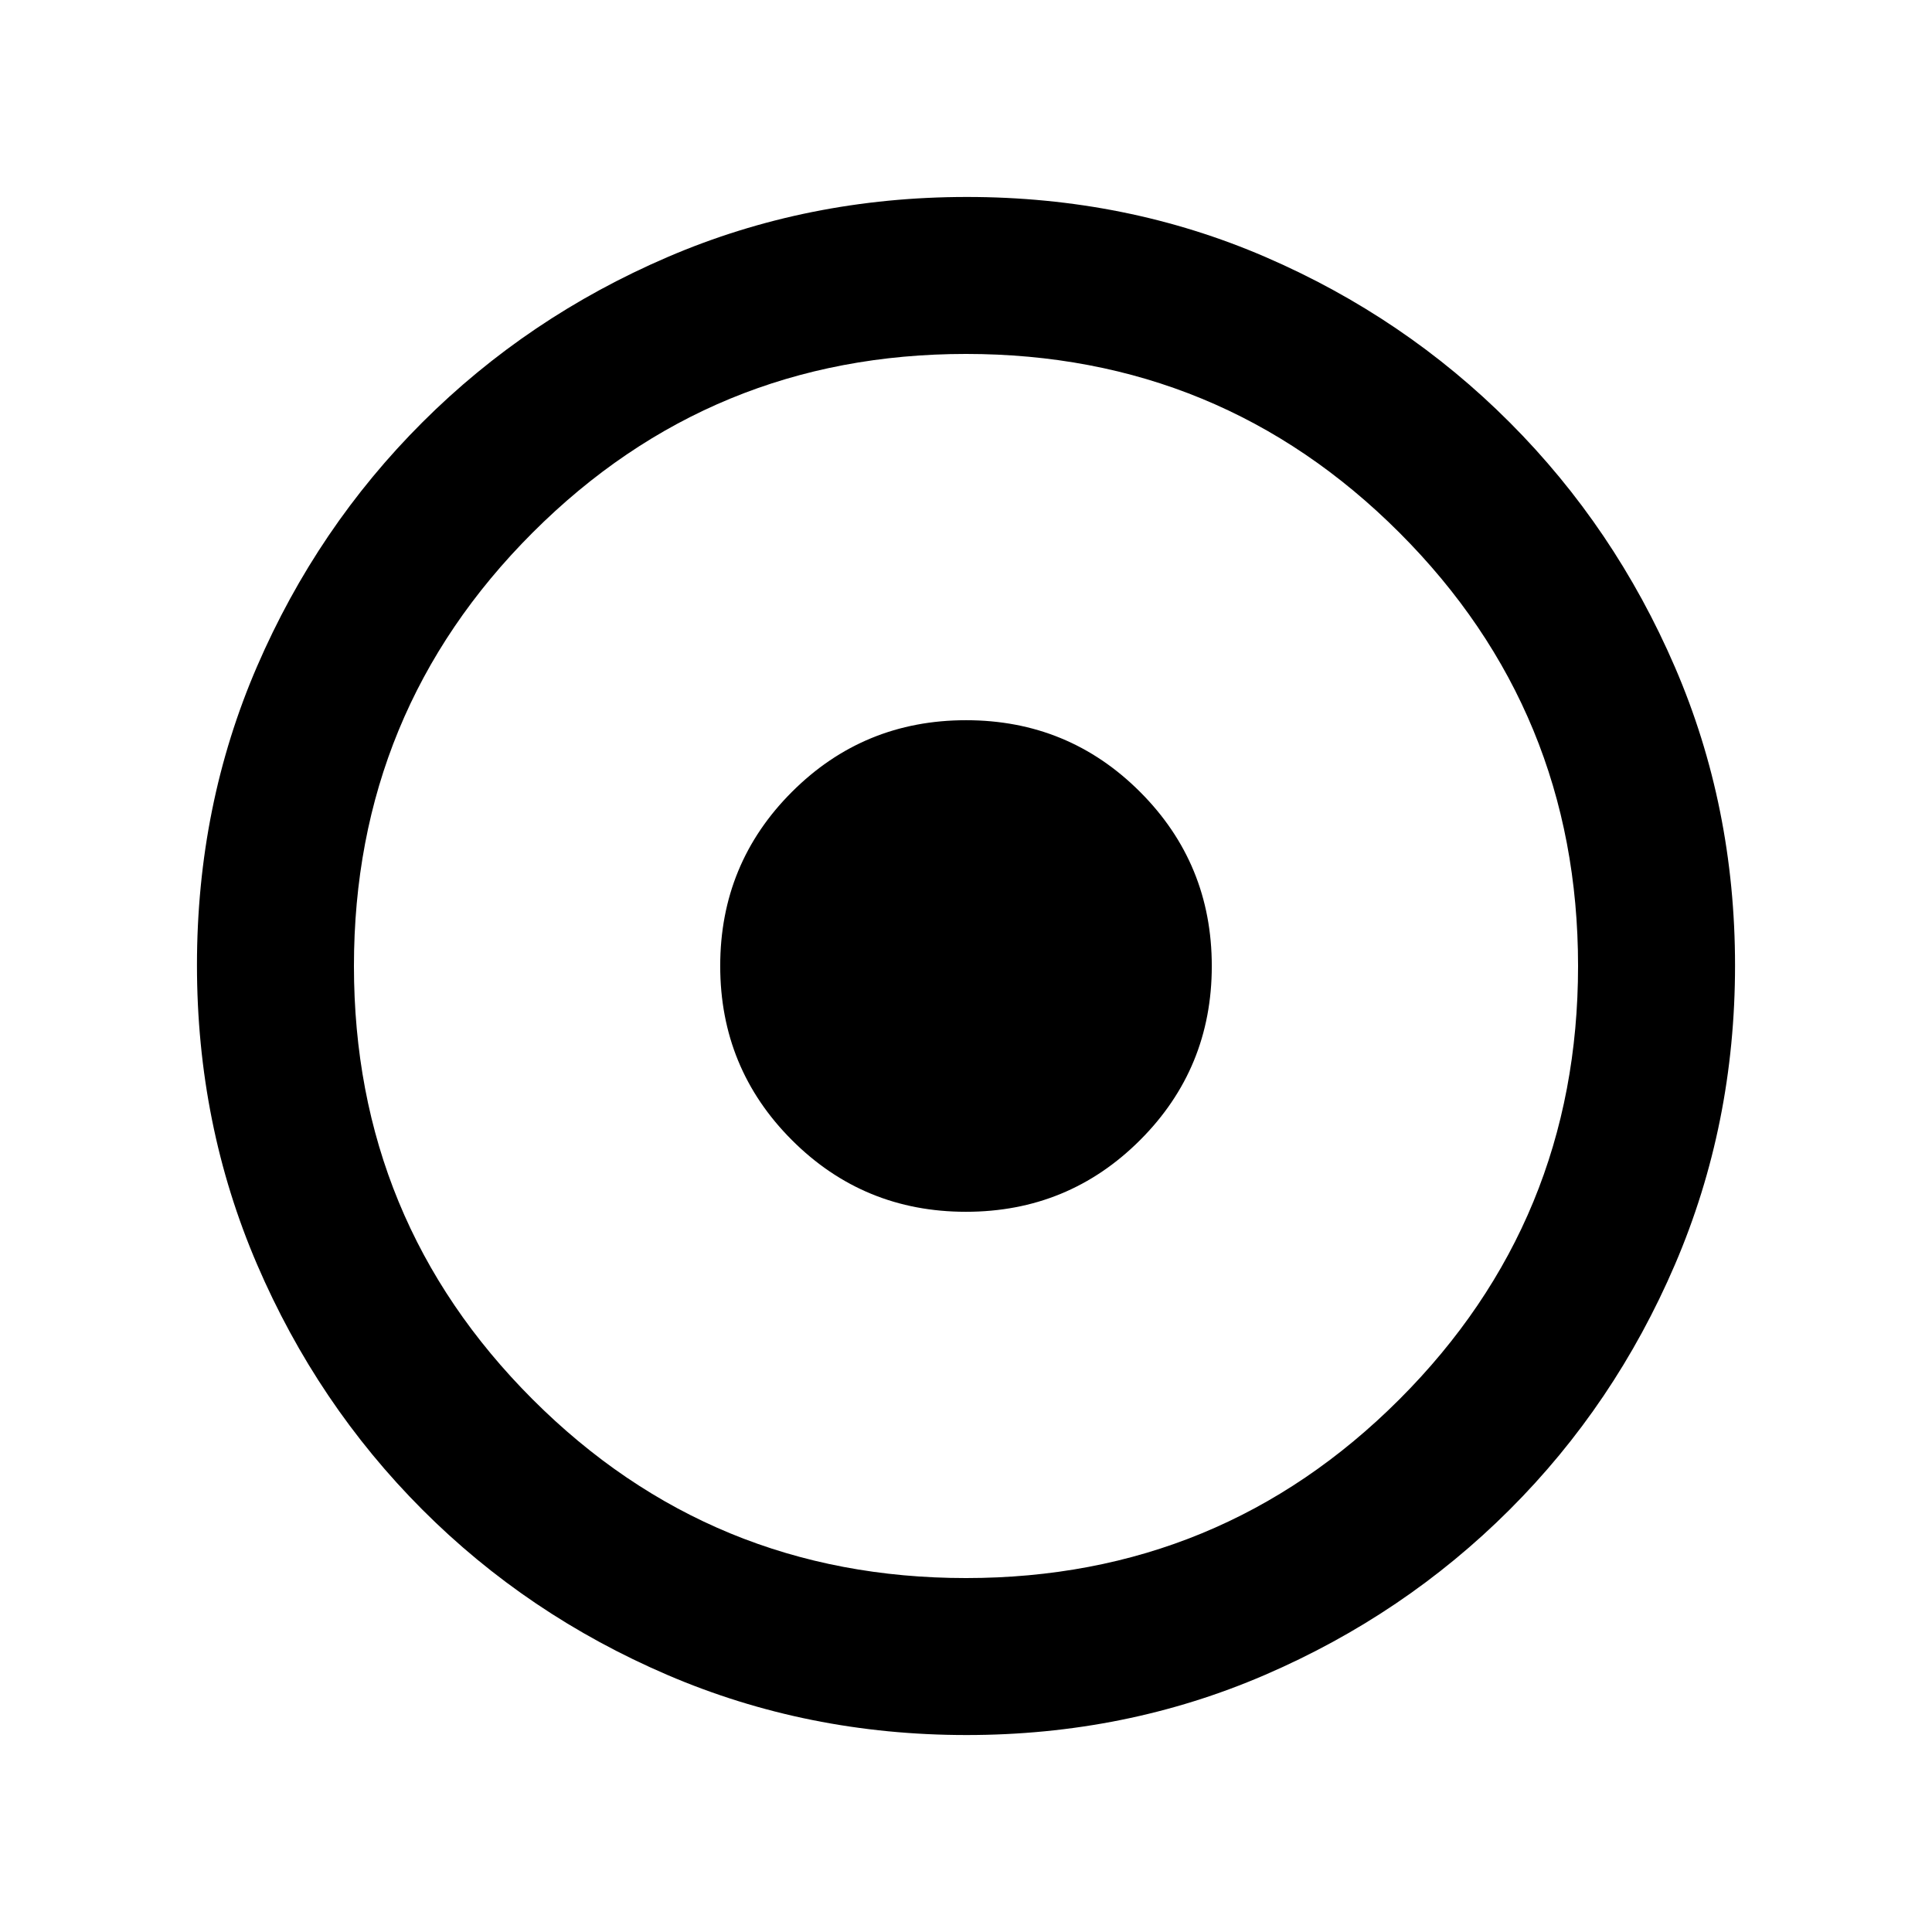 <svg xmlns="http://www.w3.org/2000/svg" height="20" viewBox="0 -960 960 960" width="20"><path d="M479.97-357.87q50.88 0 86.52-35.61 35.64-35.62 35.64-86.49 0-50.88-35.61-86.52-35.62-35.64-86.49-35.64-50.88 0-86.52 35.61-35.64 35.62-35.64 86.49 0 50.88 35.61 86.52 35.62 35.64 86.49 35.64Zm.31 260q-79.1 0-148.69-29.88T209.8-209.93q-52.19-52.29-82.06-121.77-29.87-69.48-29.87-148.76 0-79.36 29.88-148.45Q157.63-698 209.93-750.2q52.29-52.19 121.77-82.06 69.48-29.87 148.76-29.87 79.36 0 148.45 29.88Q698-802.37 750.2-750.07q52.19 52.29 82.06 121.54 29.87 69.24 29.87 148.25 0 79.1-29.88 148.69T750.07-209.8q-52.29 52.19-121.54 82.06-69.24 29.87-148.25 29.87Zm-.28-78q126.54 0 215.34-88.79 88.79-88.8 88.79-215.34t-88.79-215.34q-88.8-88.79-215.34-88.79t-215.34 88.79q-88.79 88.8-88.79 215.34t88.79 215.34q88.8 88.79 215.34 88.79ZM480-480Z"/></svg>
